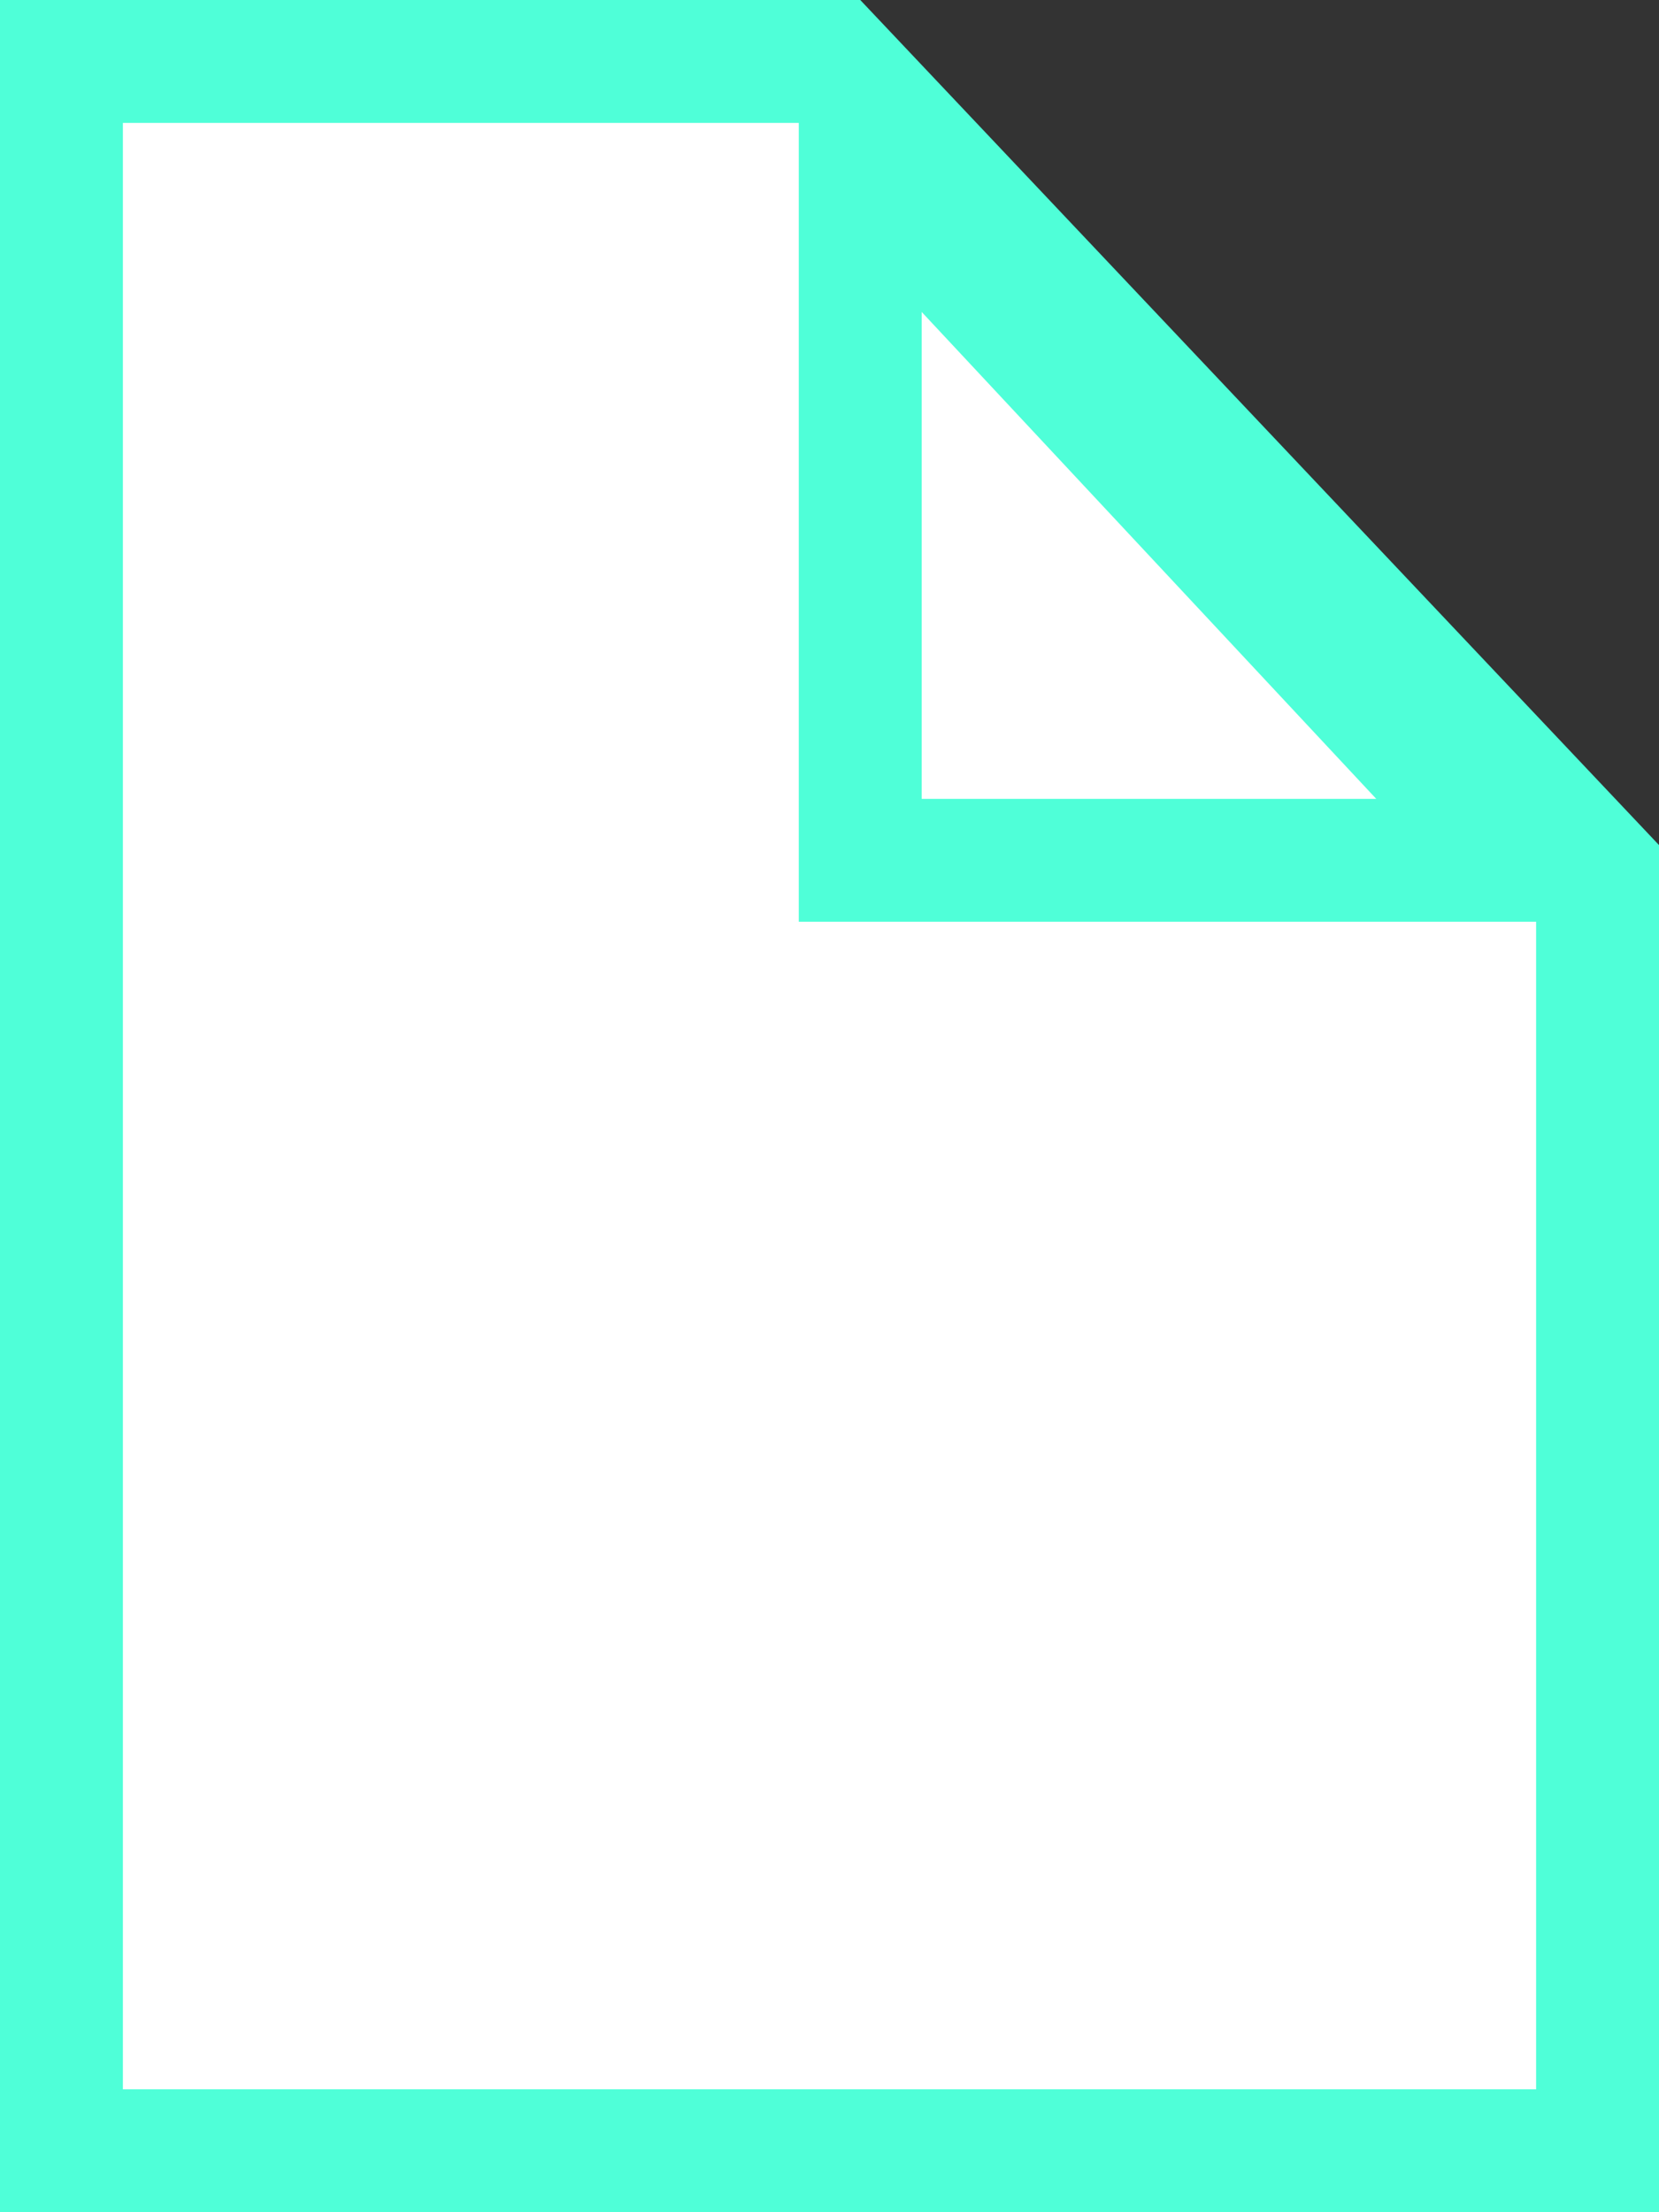 <svg xmlns="http://www.w3.org/2000/svg" viewBox="0 0 27 36"><rect x="0" y="0" width="27" height="36" fill="#333333" stroke="none"/><defs><style>.cls-1{fill:#fff;stroke:#4fffd8;stroke-width:2px;}</style></defs><title>Symbols</title><g id="Слой_2" data-name="Слой 2"><g id="Слой_1-2" data-name="Слой 1"><g id="Symbols"><g id="File-D_L-small" data-name="File-D/L-small"><g id="Group"><path id="Rectangle-2" class="cls-1" d="M26,14.15,13.57,1H1V35H26Z"/><path id="Rectangle-3" class="cls-1" d="M24.7,14,14,2.54V14Z"/></g></g></g></g></g></svg>